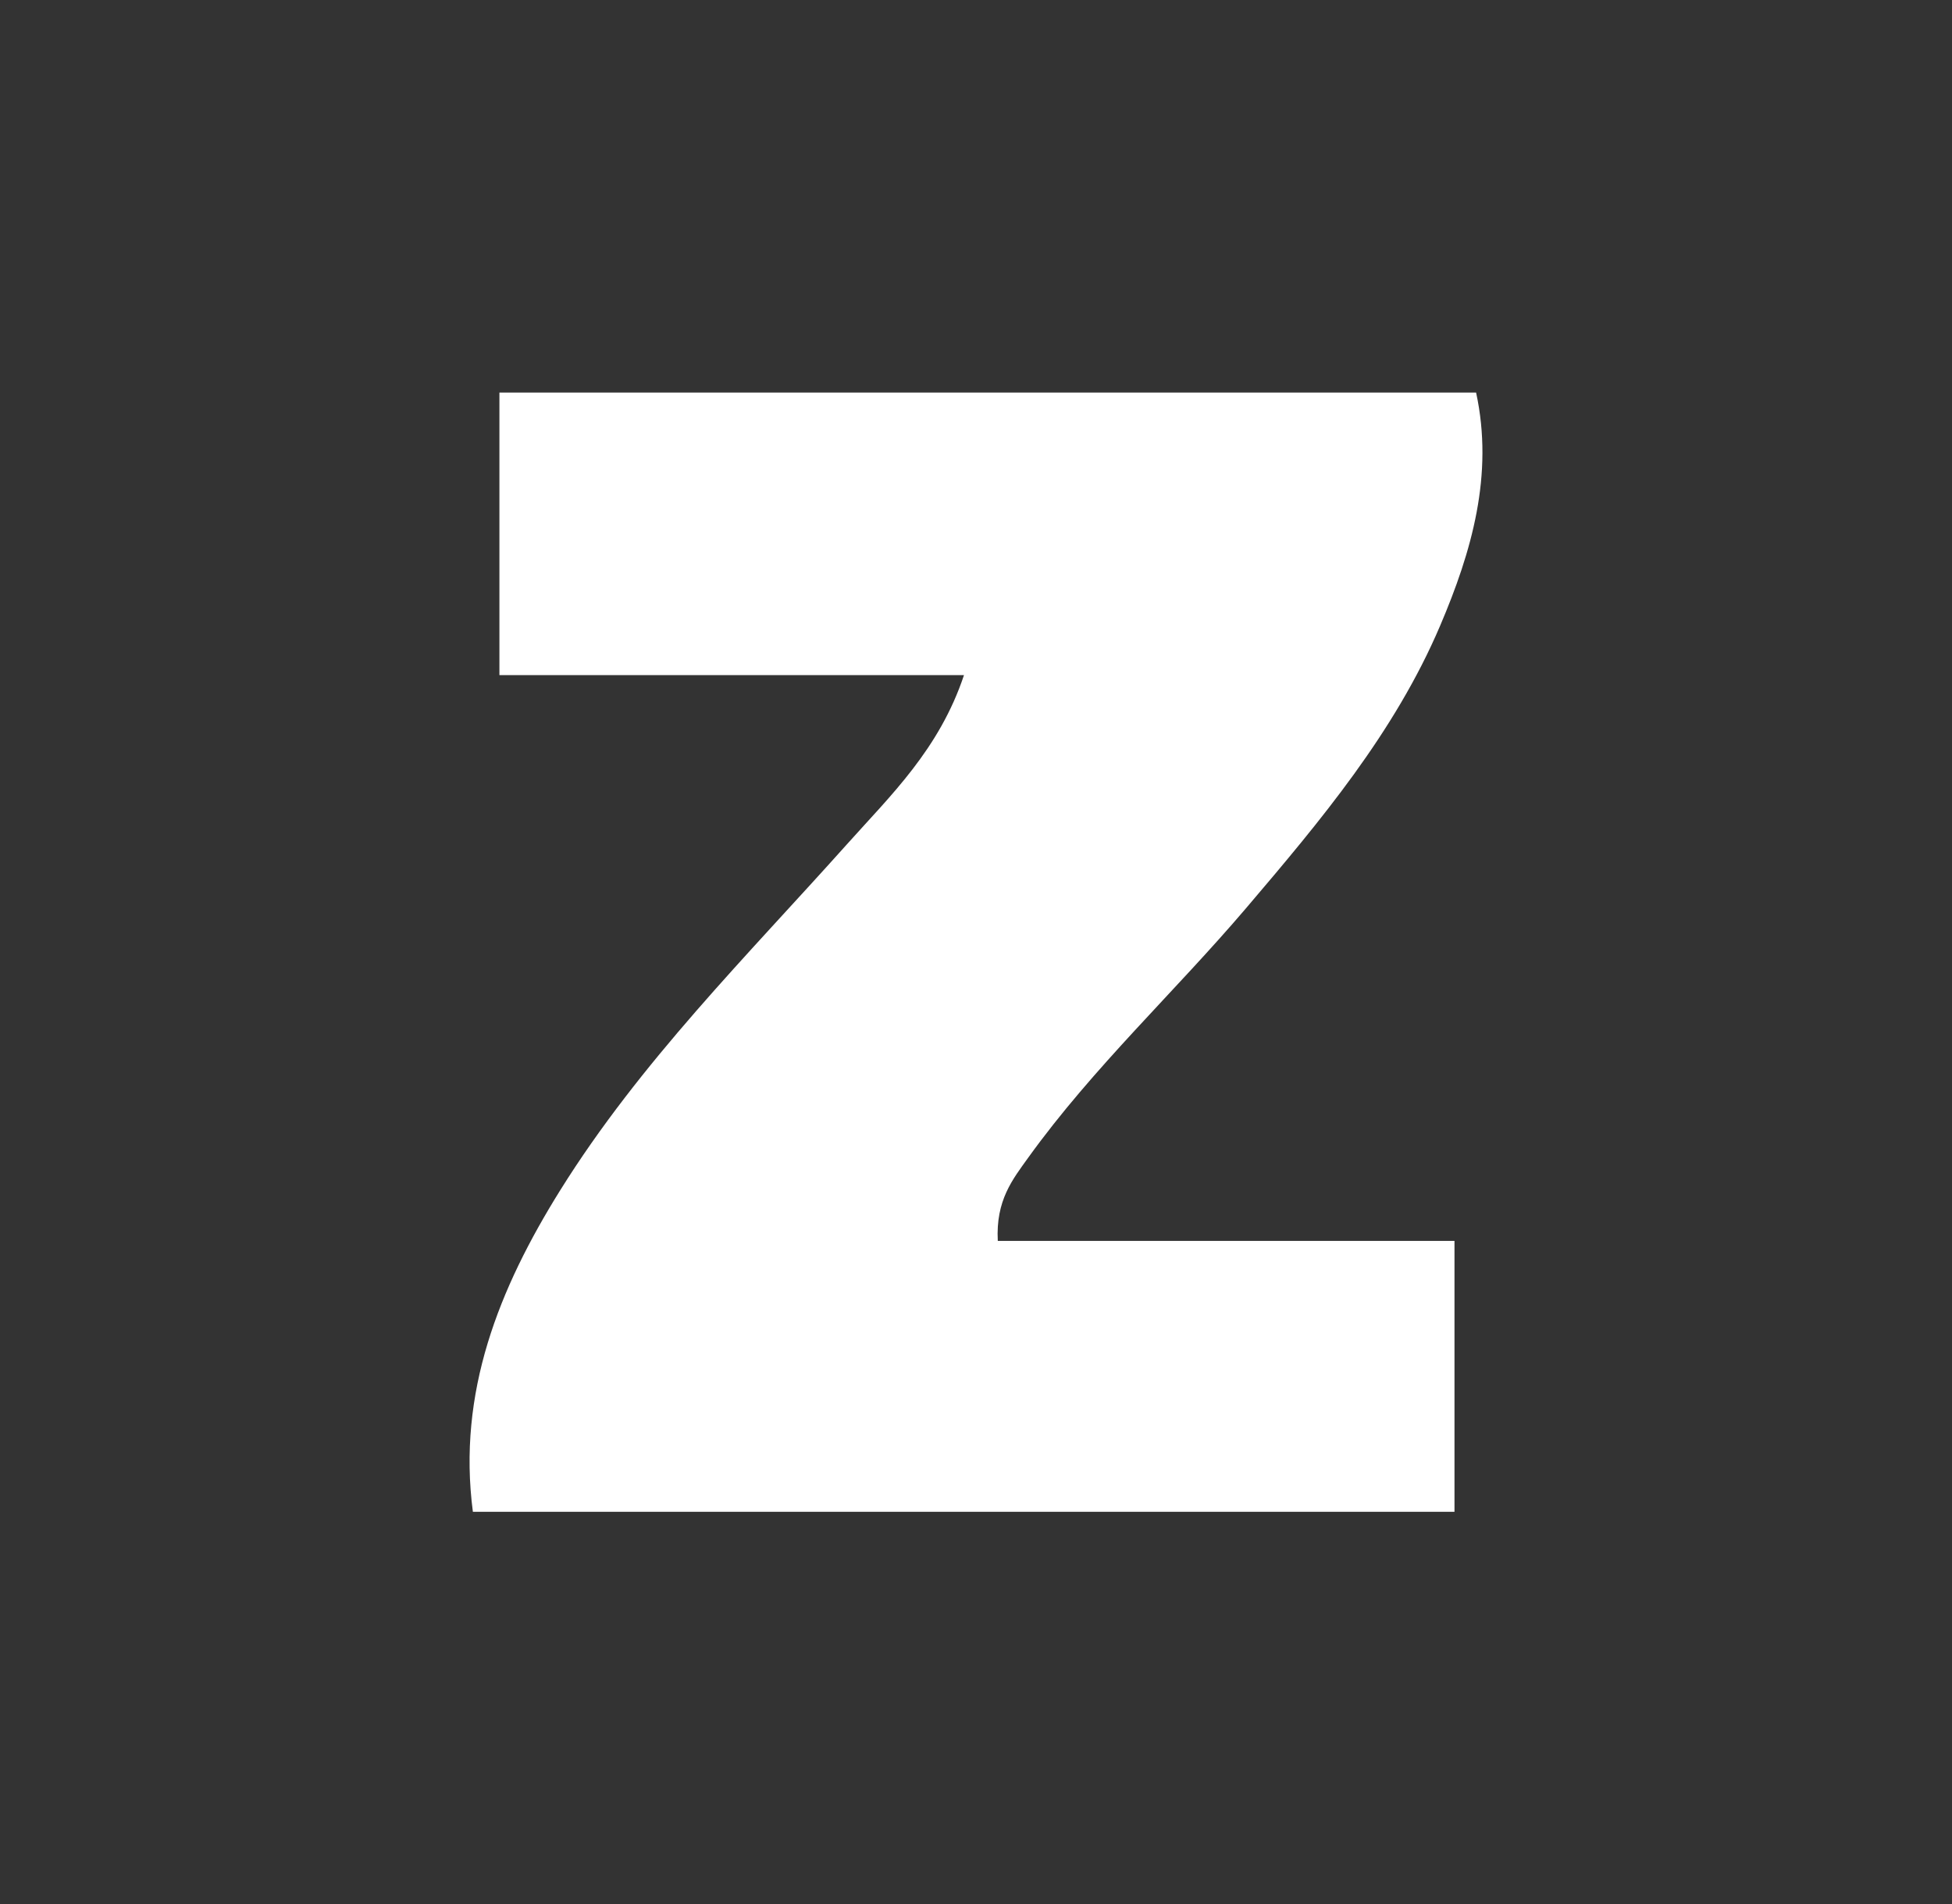<svg xmlns="http://www.w3.org/2000/svg" width="373.8" height="364.6" style="background-color:#02c9b4"><rect width="100%" height="100%" fill="#333333" stroke="none"/><path d="M191.071 237.577h87.457v51.867H90.554c-2.995-22.838 4.97-42.718 16.727-61.566 15.314-24.546 35.774-44.847 54.912-66.244 8.382-9.369 17.681-18.189 22.405-32.378H95.636v-54.1h187.03c3.412 15.735-.837 30.458-6.899 44.668-8.719 20.439-22.884 37.303-37.132 54.029-13.702 16.085-29.296 30.52-41.706 47.747-3.02 4.204-6.266 8.199-5.857 15.977z" fill="#fff"/></svg>